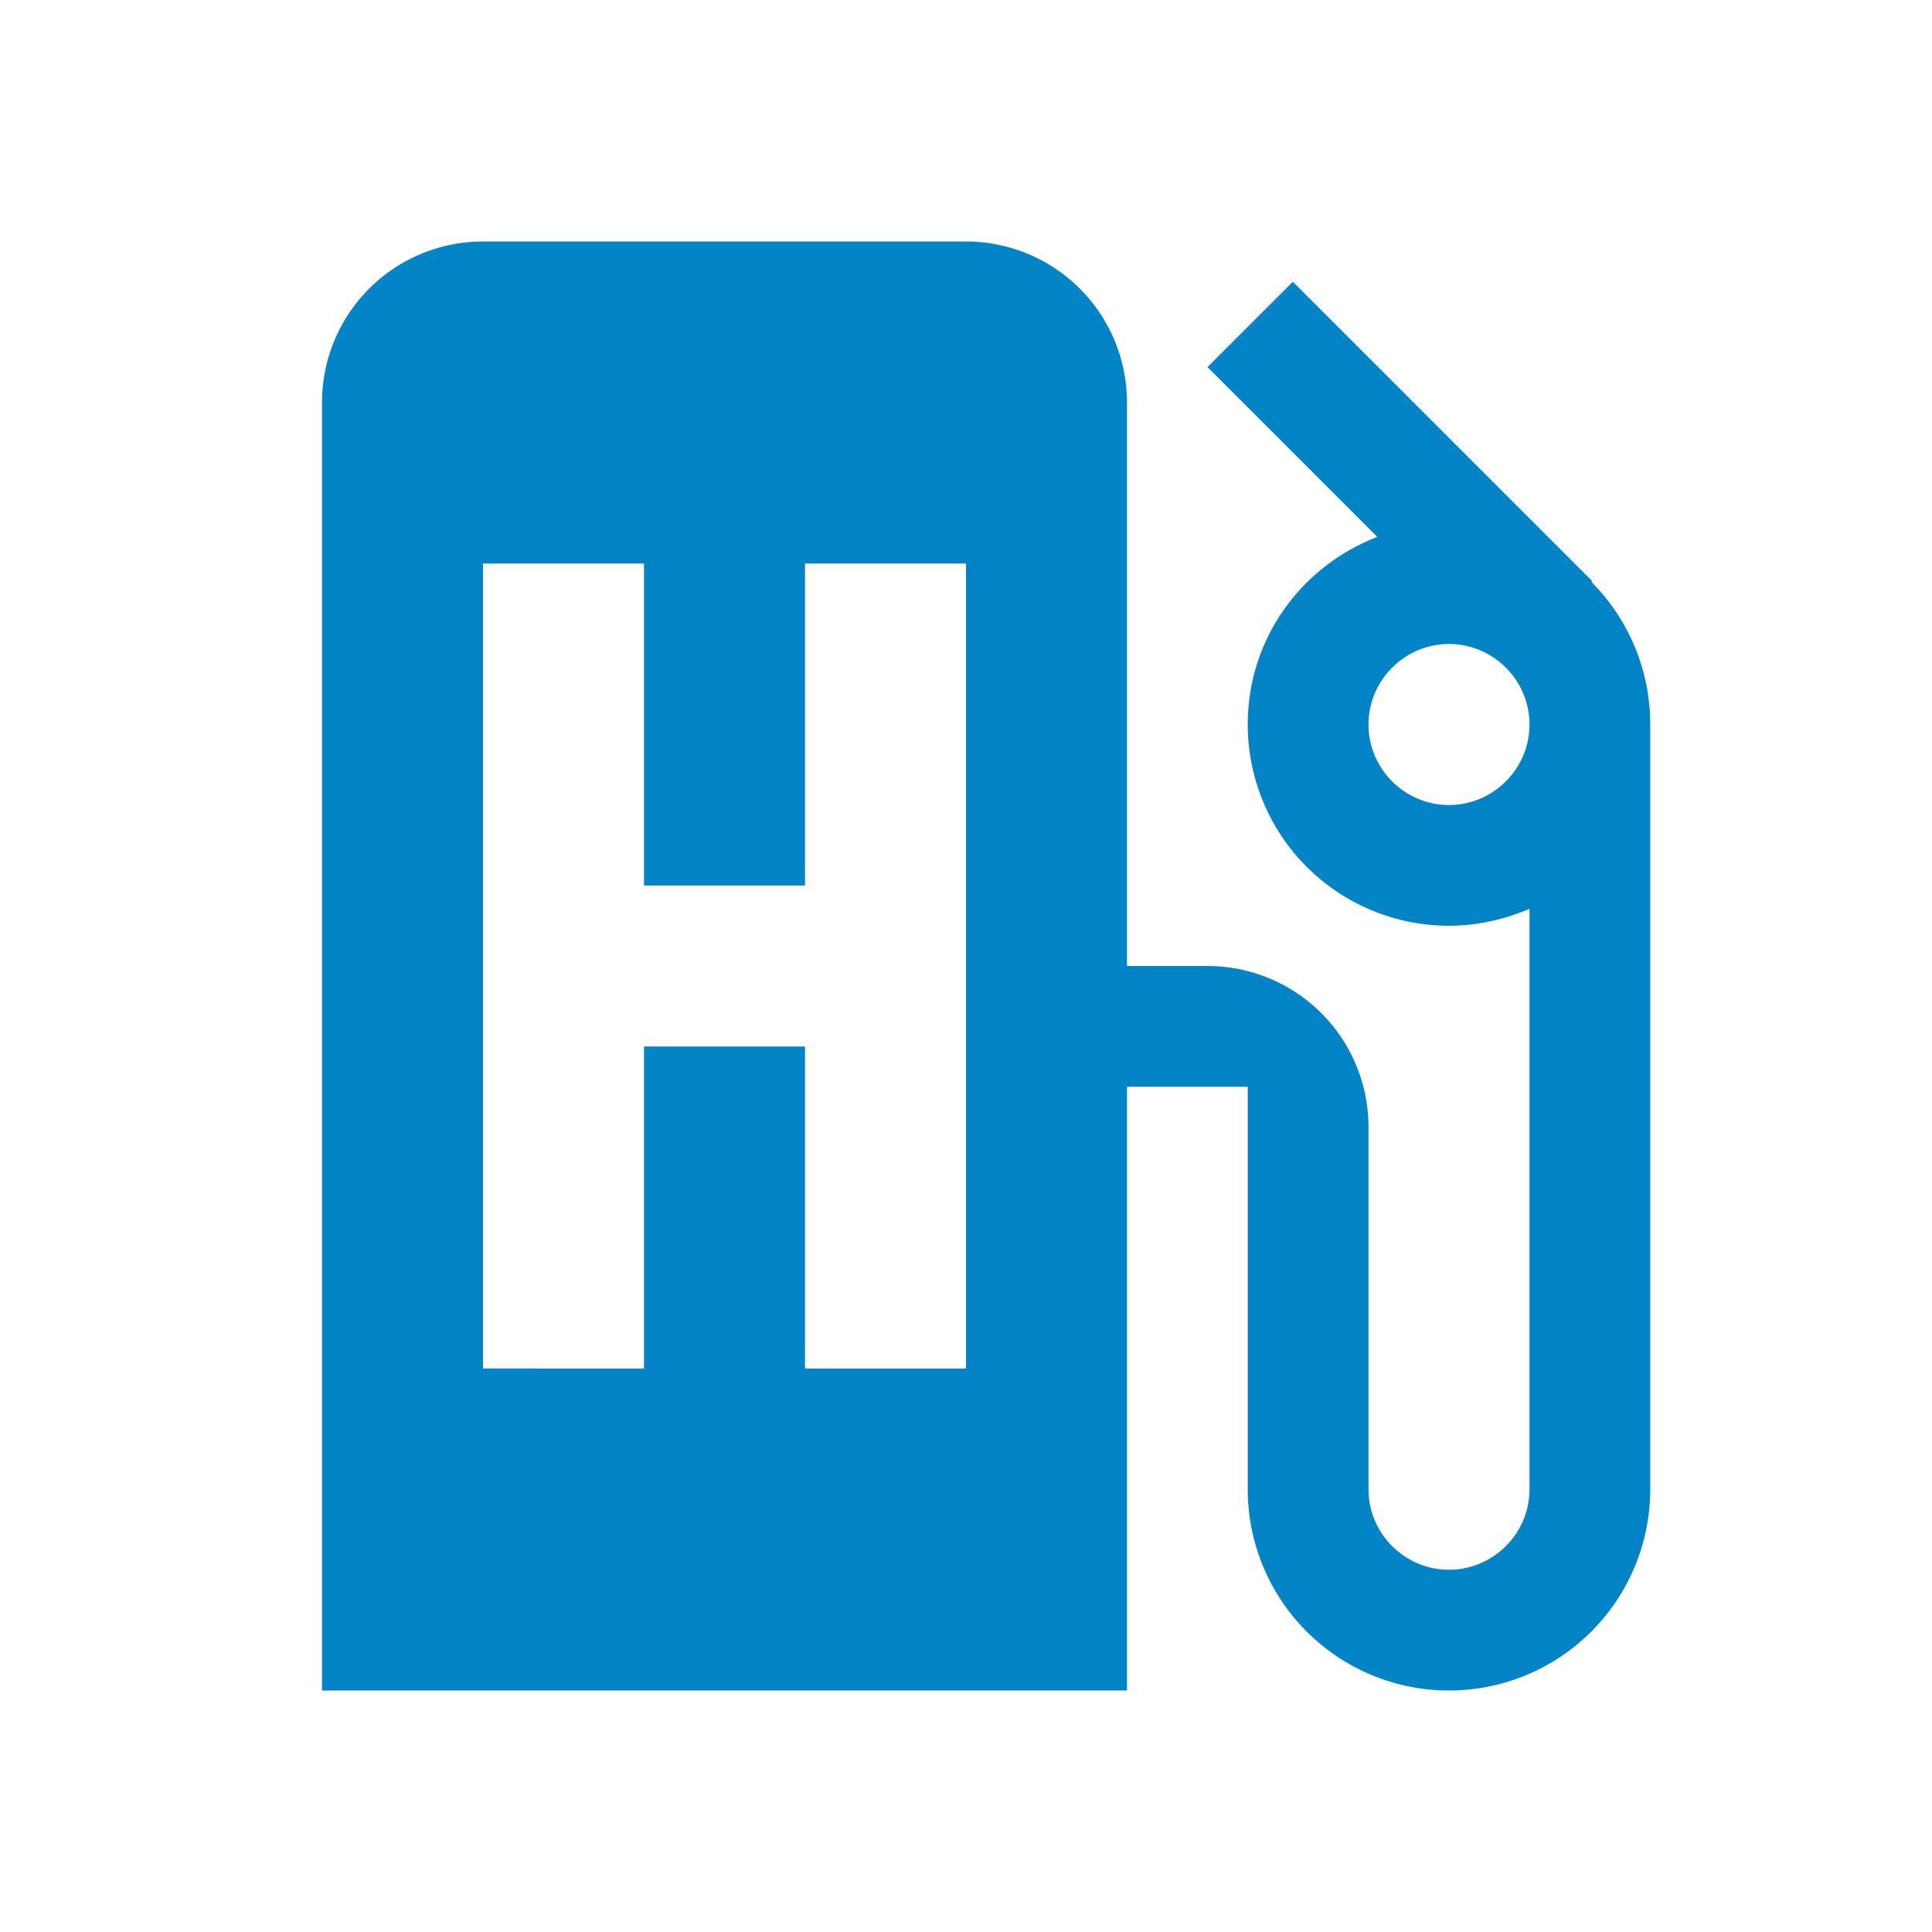 <svg xmlns="http://www.w3.org/2000/svg" width="128" height="128" viewBox="0 0 24 24"><path fill="#0284c7" d="M6 3a2 2 0 0 0-2 2v16h10v-7.5h1.5v5a2.5 2.5 0 0 0 5 0V9c0-.69-.28-1.32-.73-1.77l.01-.01l-3.72-3.72L15 4.56l2.11 2.11c-.94.36-1.61 1.26-1.61 2.33a2.5 2.5 0 0 0 2.5 2.5c.36 0 .69-.08 1-.21v7.21c0 .55-.45 1-1 1s-1-.45-1-1V14a2 2 0 0 0-2-2h-1V5a2 2 0 0 0-2-2H6m0 4h2v4h2V7h2v10h-2v-4H8v4H6V7m12 1c.55 0 1 .45 1 1s-.45 1-1 1s-1-.45-1-1s.45-1 1-1Z"/></svg>
